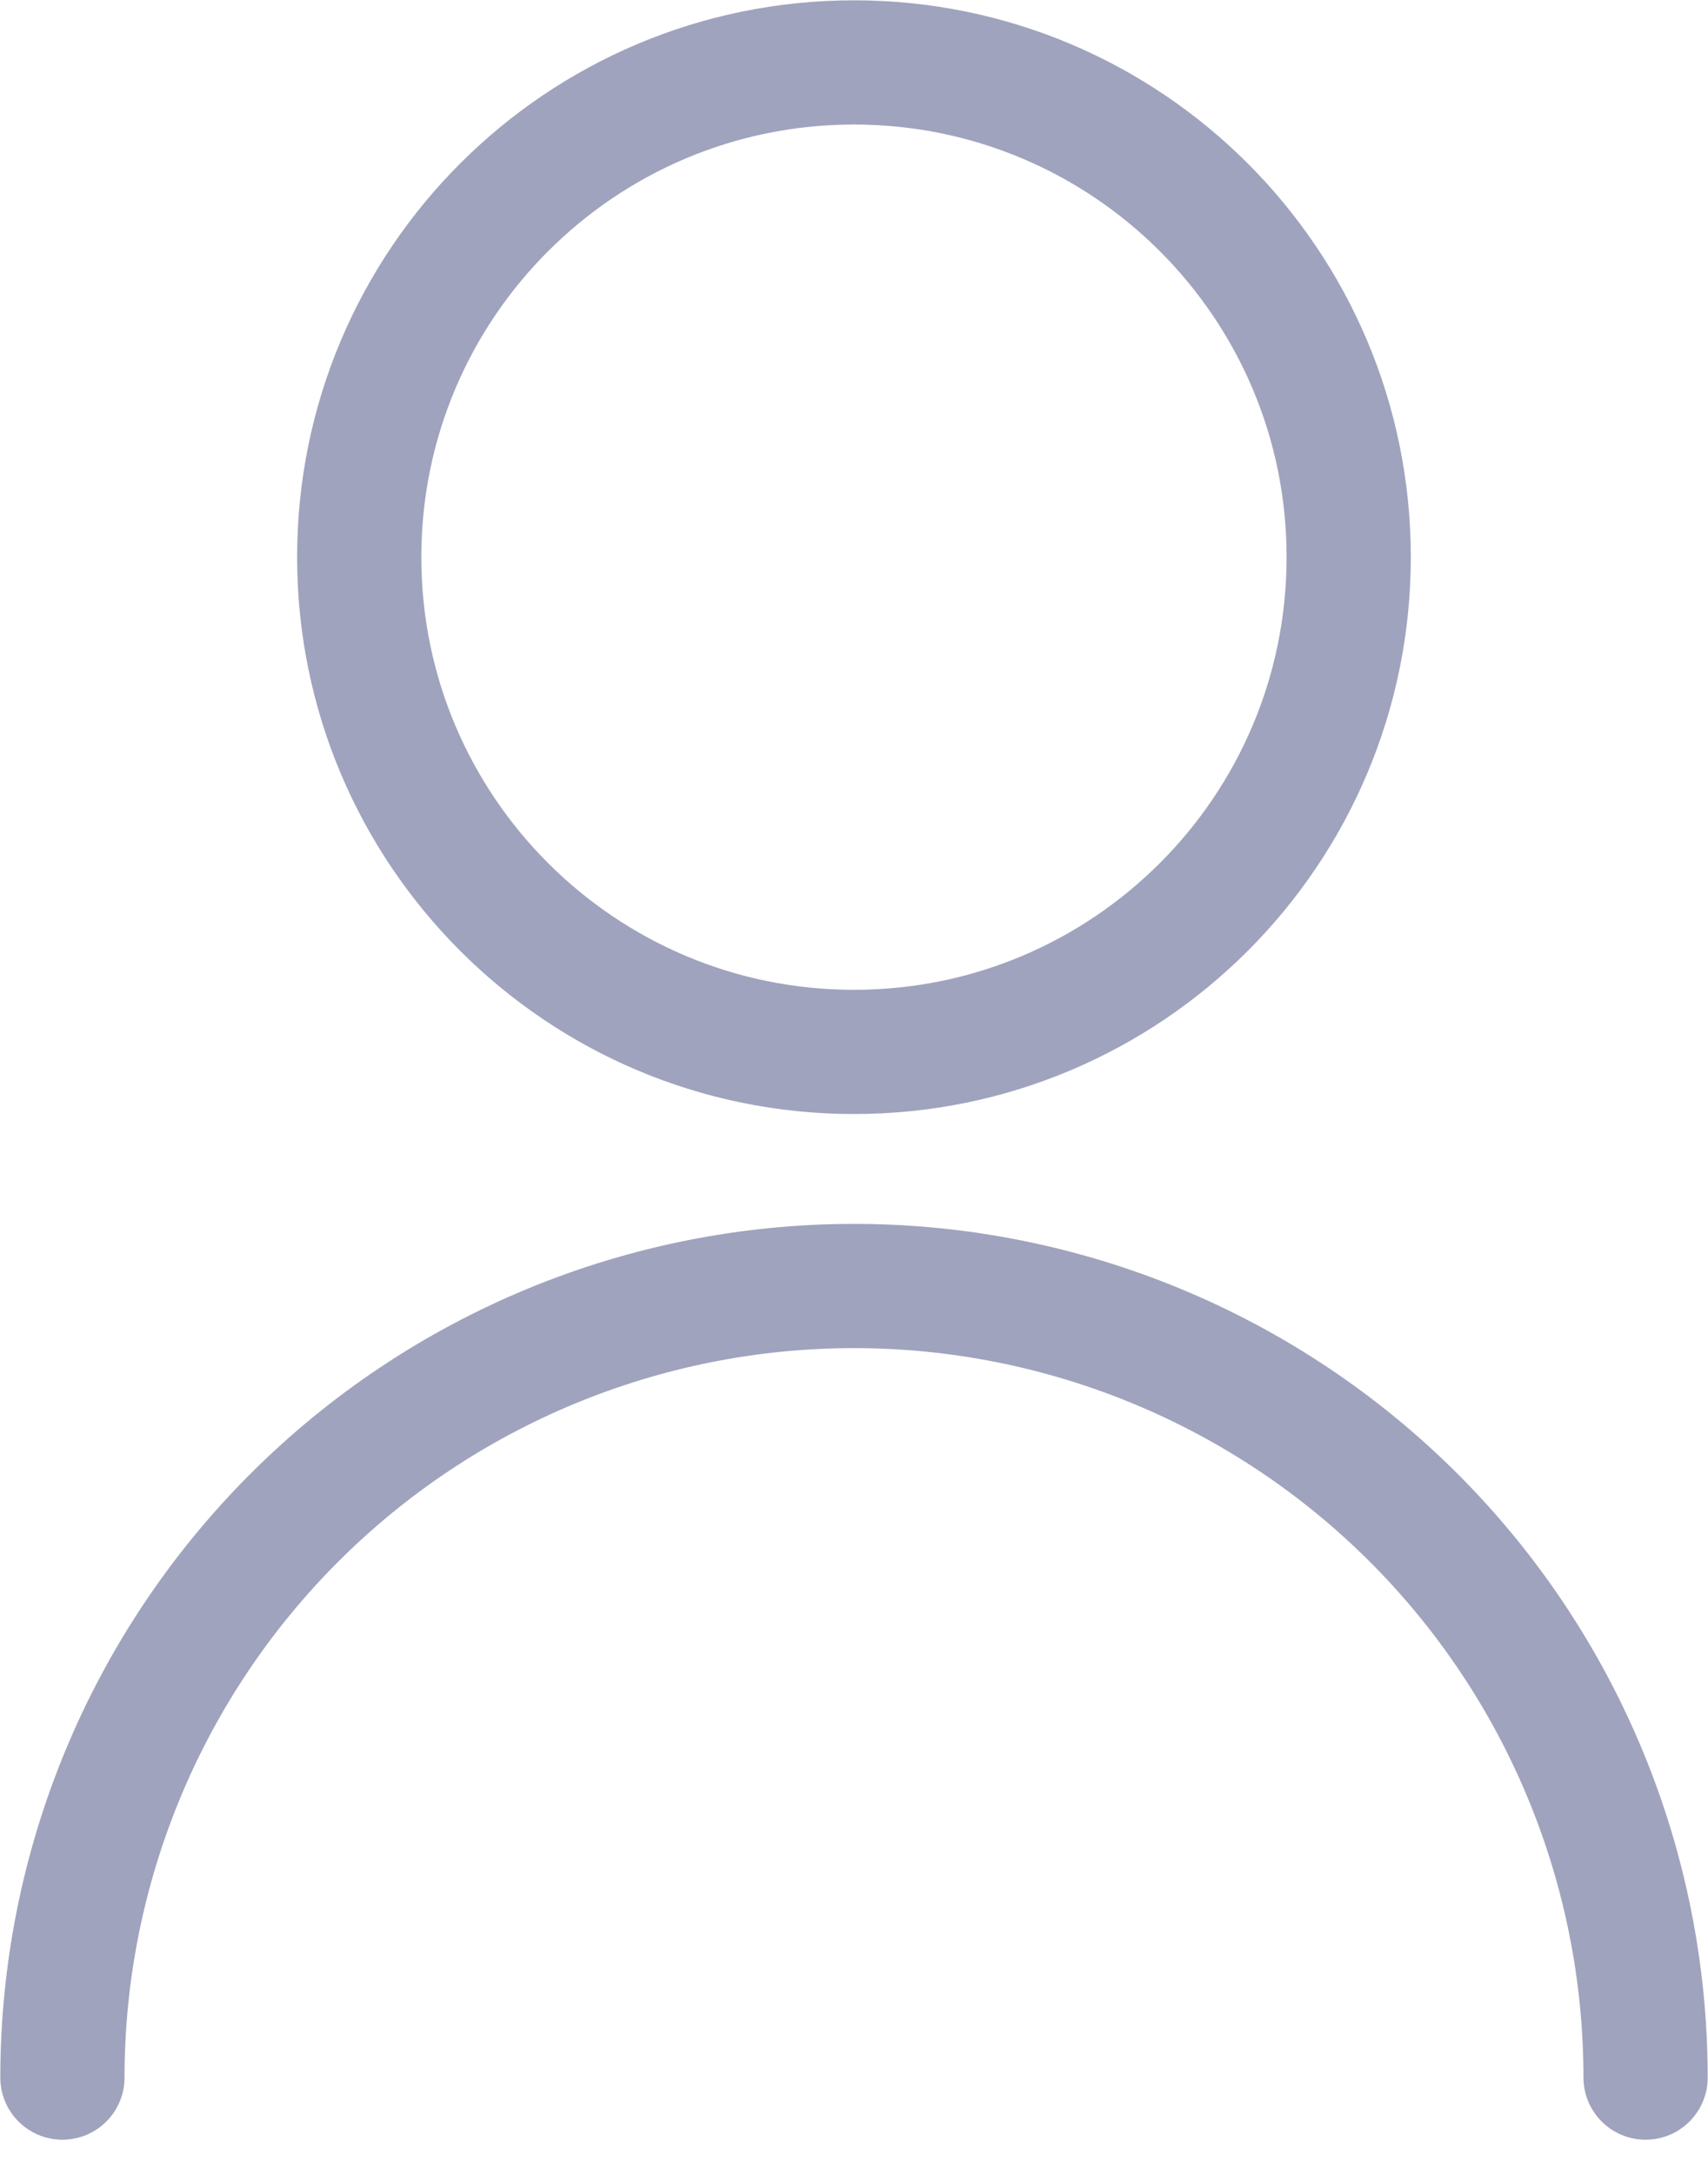 <svg width="22" height="28" viewBox="0 0 22 28" fill="none" xmlns="http://www.w3.org/2000/svg">
<path d="M11 13.549C14.519 13.549 17.372 10.696 17.372 7.176C17.372 3.657 14.519 0.804 11 0.804C7.481 0.804 4.627 3.657 4.627 7.176C4.627 10.696 7.481 13.549 11 13.549Z" stroke="#A0A3BD" stroke-width="1.6" stroke-linecap="round" stroke-linejoin="round"/>
<path d="M0.804 26.76C0.804 24.055 1.878 21.462 3.79 19.55C5.702 17.638 8.296 16.564 11 16.564C13.704 16.564 16.297 17.638 18.21 19.55C20.122 21.462 21.196 24.055 21.196 26.76" stroke="#A0A3BD" stroke-width="1.6" stroke-linecap="round" stroke-linejoin="round"/>
</svg>
